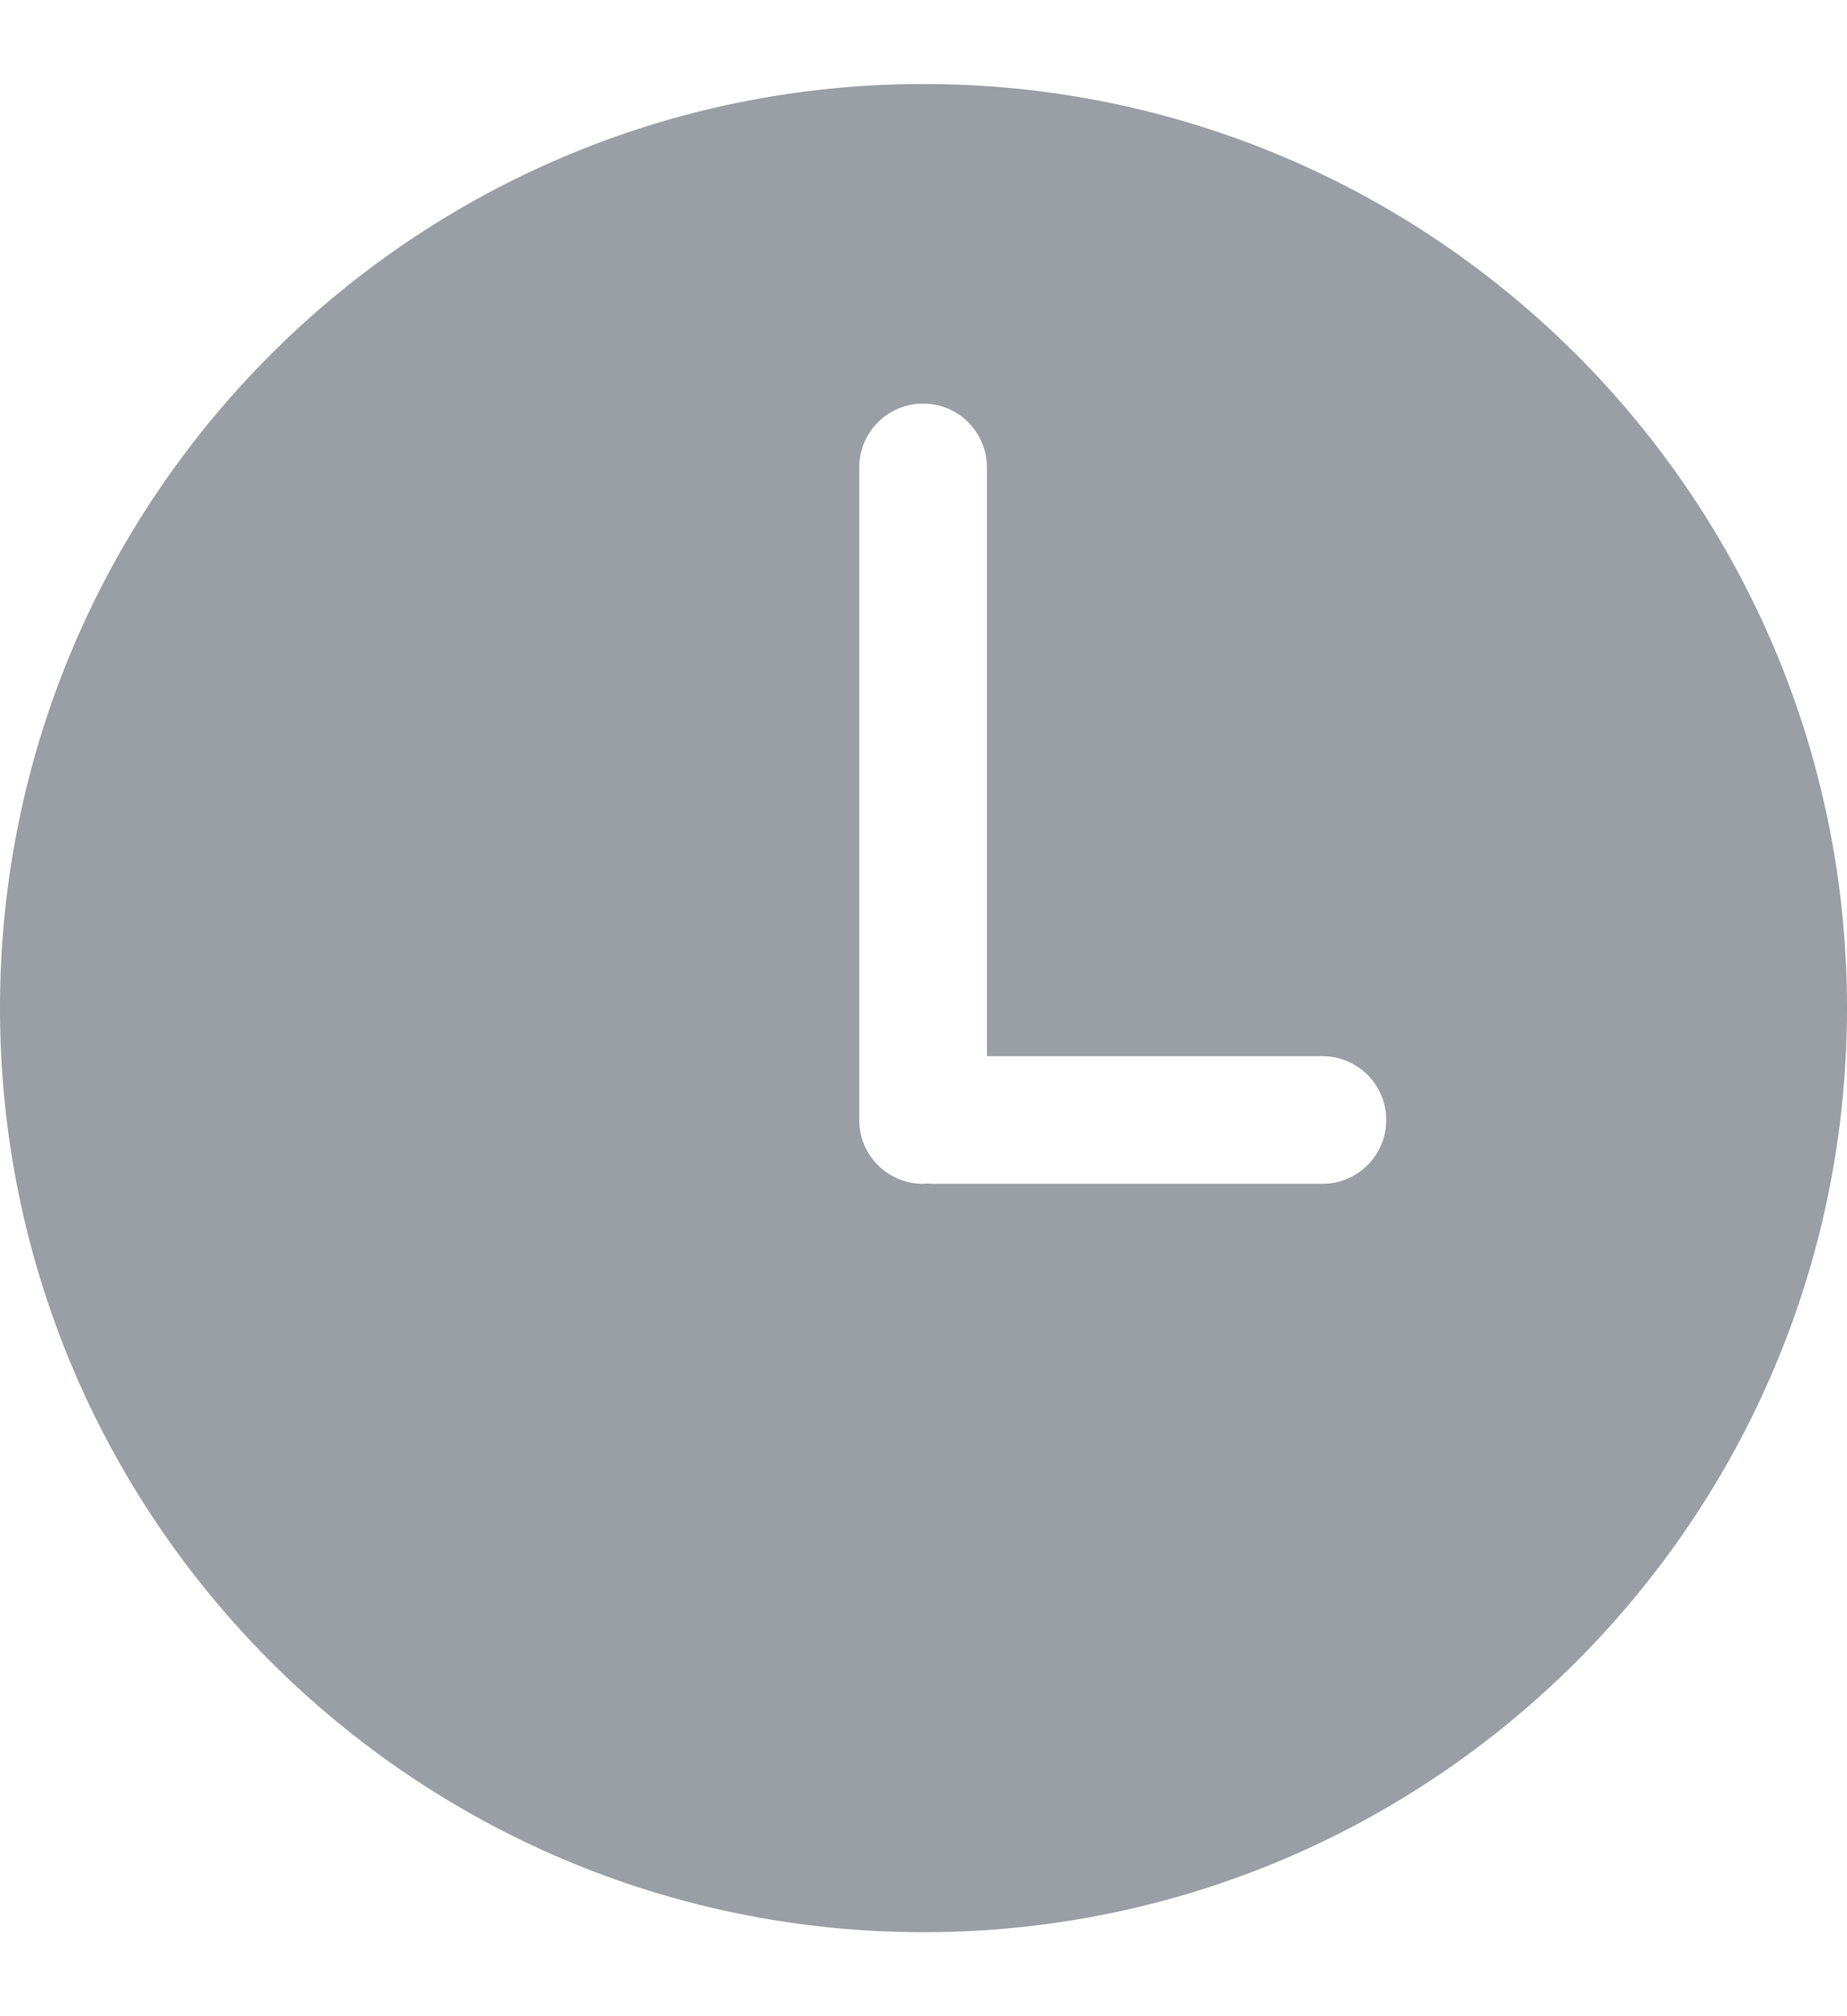 <svg width="11" height="12" viewBox="0 0 11 12" fill="none" xmlns="http://www.w3.org/2000/svg">
<path opacity="0.4" fill-rule="evenodd" clip-rule="evenodd" d="M5.5 0.5C2.463 0.5 0 2.963 0 6C0 9.037 2.463 11.5 5.5 11.5C8.537 11.5 11 9.037 11 6C11 2.963 8.537 0.5 5.5 0.5ZM7.875 7.046H5.544C5.536 7.046 5.528 7.044 5.521 7.044C5.513 7.044 5.506 7.046 5.498 7.046C5.287 7.046 5.117 6.876 5.117 6.666V2.783C5.117 2.573 5.287 2.402 5.498 2.402C5.708 2.402 5.878 2.573 5.878 2.783V6.286H7.875C8.085 6.286 8.256 6.456 8.256 6.666C8.256 6.876 8.085 7.046 7.875 7.046Z" fill="#040E20"/>
</svg>
